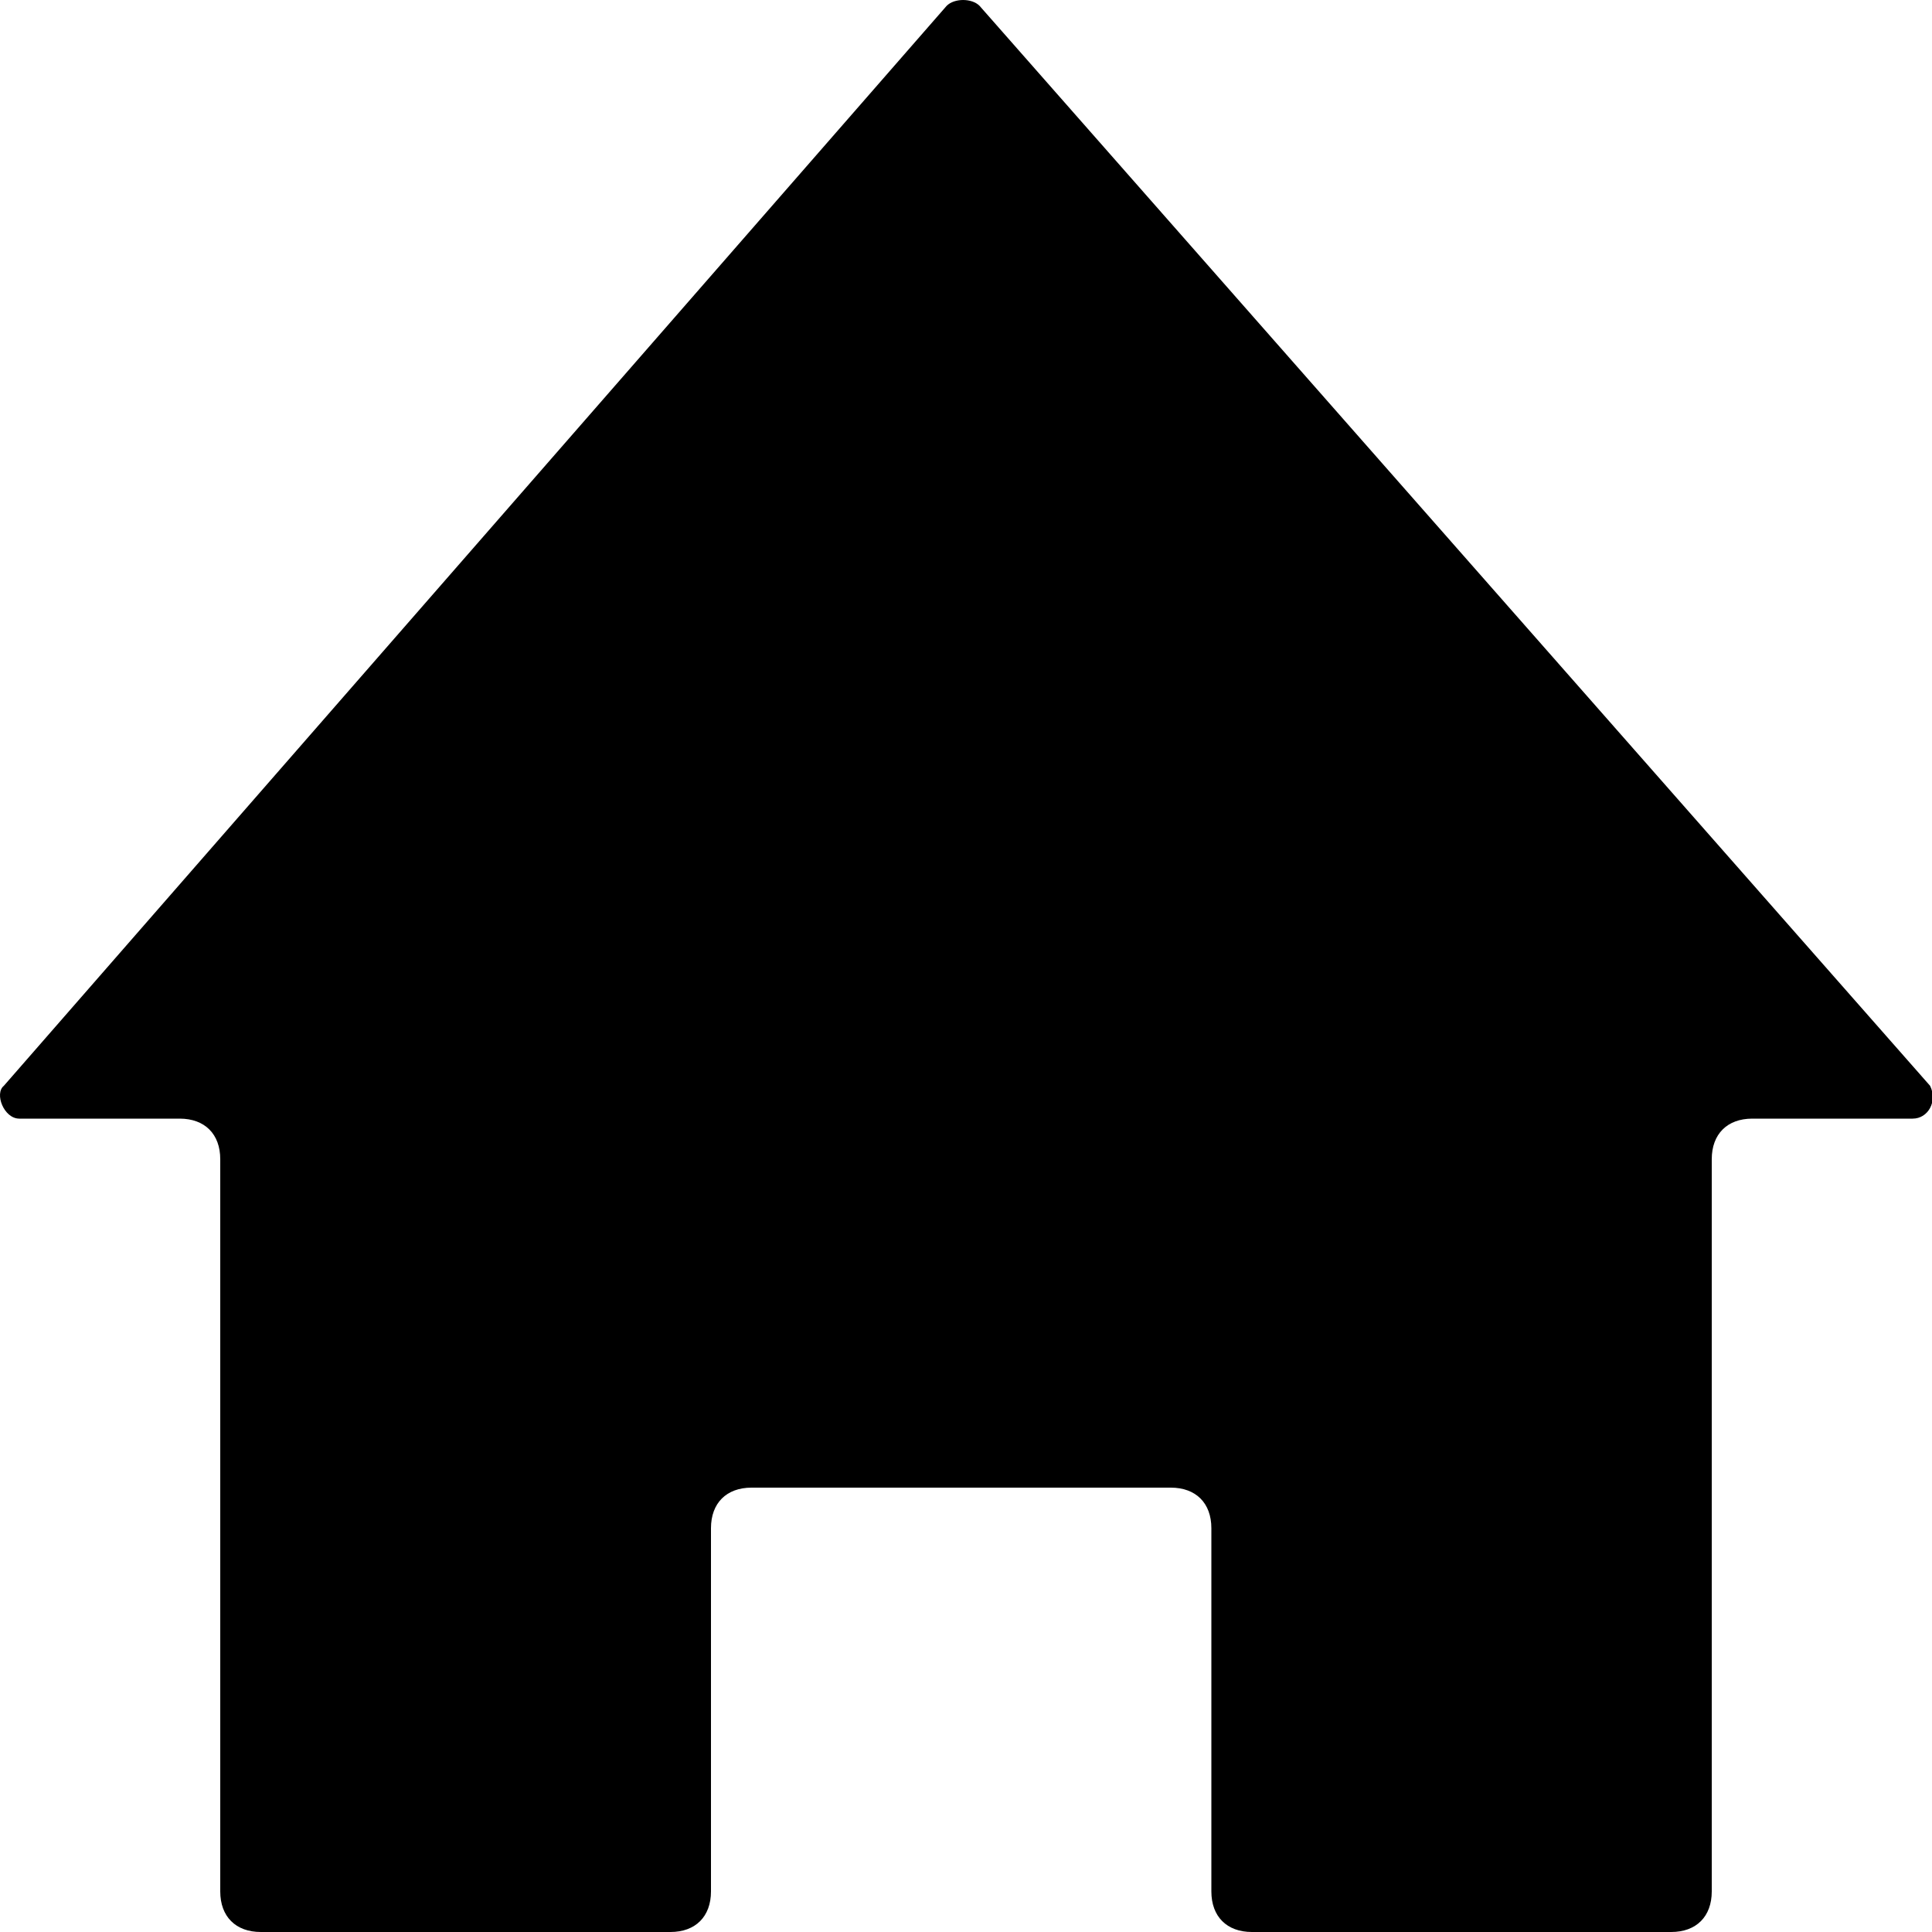 <svg xmlns="http://www.w3.org/2000/svg" viewBox="0 0 100 100"><path d="M99 57.9h-8.3c-1.3 0-2.1.8-2.1 2.1v37.9c0 1.3-.8 2.1-2.1 2.1H64.8c-1.3 0-2.1-.8-2.1-2.1V79.1c0-1.3-.8-2.1-2.1-2.1H38.9c-1.3 0-2.1.8-2.1 2.1v18.8c0 1.3-.8 2.1-2.1 2.1H13.5c-1.3 0-2.1-.8-2.1-2.1V60c0-1.3-.8-2.1-2.1-2.1H1c-.8 0-1.3-1.3-.8-1.7L49 .3c.4-.4 1.3-.4 1.7 0l49.2 55.9c.4.8-.1 1.7-.9 1.7z"/></svg>